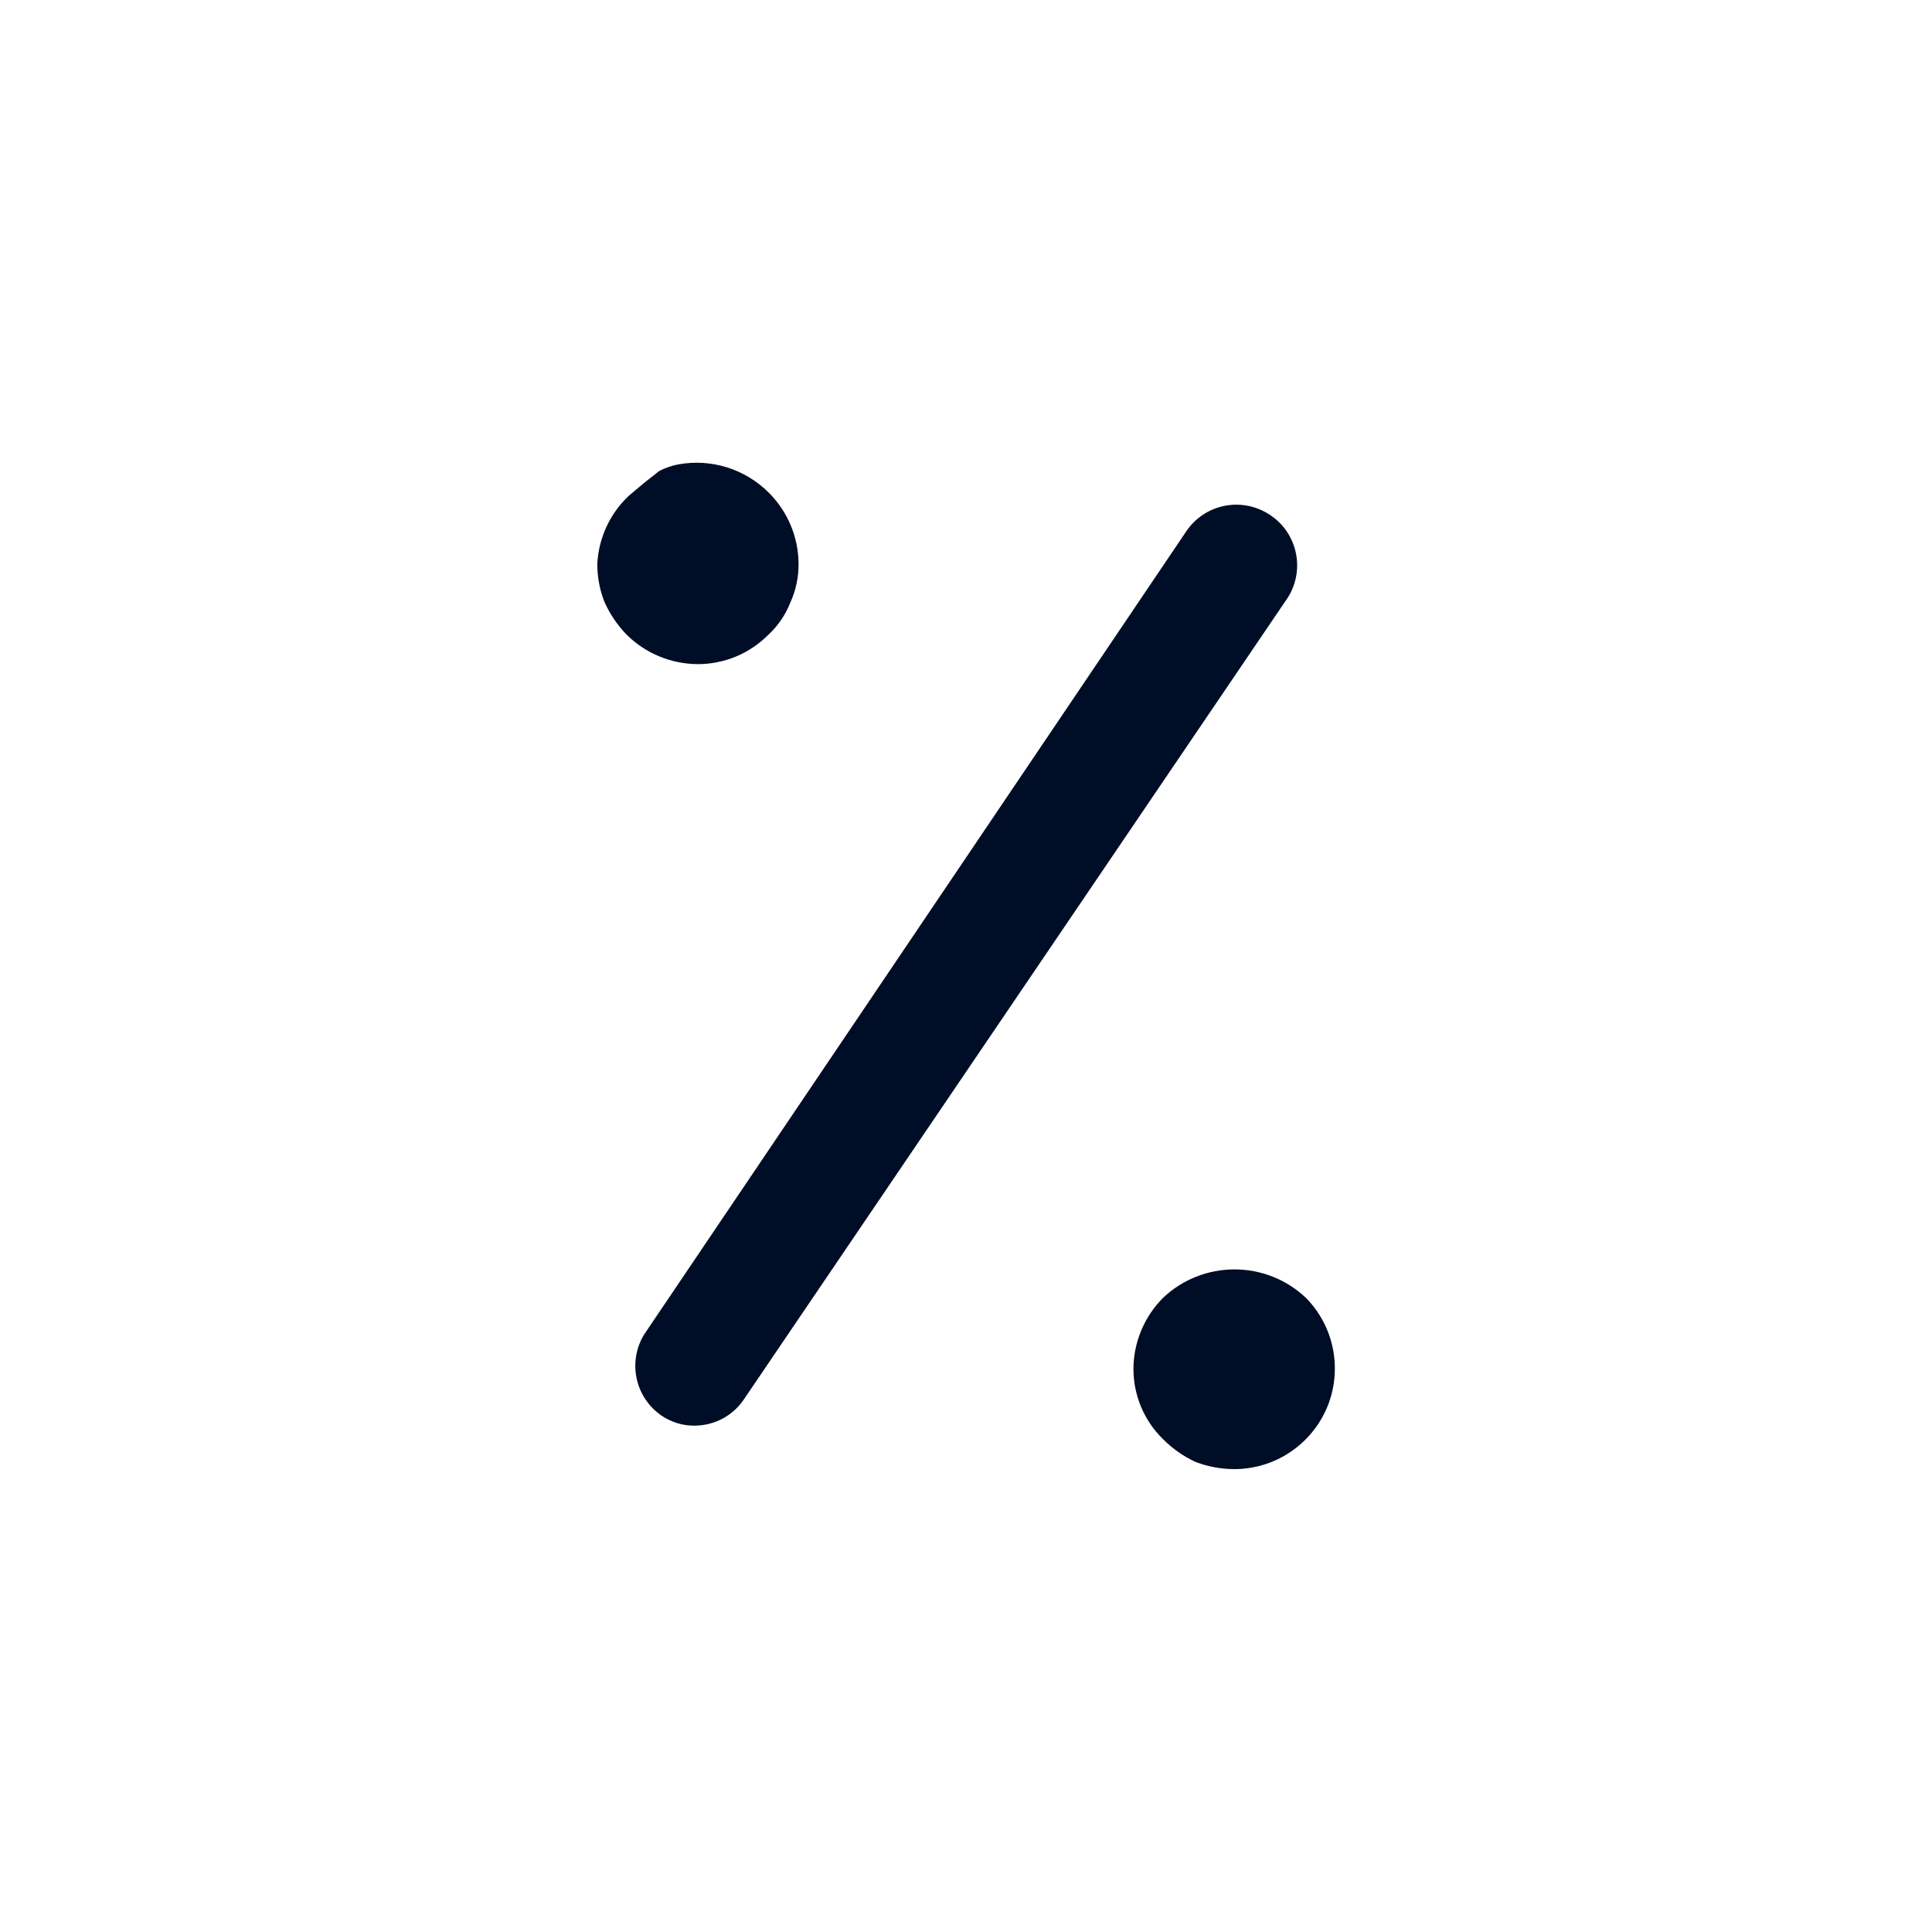 <svg width="24" height="24" viewBox="0 0 24 24" fill="none" xmlns="http://www.w3.org/2000/svg">
<path d="M15.75 6.38C15.589 6.281 15.396 6.247 15.211 6.284C15.025 6.321 14.861 6.427 14.75 6.58L8 16.58C7.902 16.742 7.869 16.936 7.908 17.121C7.947 17.307 8.055 17.471 8.21 17.58C8.333 17.666 8.48 17.712 8.63 17.71C8.754 17.709 8.875 17.678 8.983 17.619C9.092 17.559 9.183 17.474 9.25 17.37L16 7.42C16.053 7.336 16.088 7.241 16.104 7.143C16.12 7.045 16.116 6.944 16.093 6.848C16.07 6.751 16.027 6.66 15.969 6.579C15.91 6.499 15.835 6.431 15.75 6.38Z" fill="#000D26"/>
<path d="M9.55 7.88C9.669 7.769 9.761 7.632 9.82 7.48C9.888 7.329 9.922 7.165 9.92 7C9.917 6.669 9.784 6.353 9.55 6.12C9.404 5.974 9.225 5.866 9.028 5.805C8.831 5.744 8.623 5.732 8.42 5.77C8.34 5.786 8.263 5.813 8.19 5.85L8 6L7.81 6.16C7.577 6.38 7.438 6.68 7.42 7C7.419 7.164 7.449 7.327 7.51 7.48C7.576 7.628 7.668 7.763 7.78 7.88C8.016 8.116 8.336 8.249 8.67 8.25C8.834 8.25 8.996 8.217 9.147 8.154C9.298 8.09 9.435 7.997 9.55 7.88Z" fill="#000D26"/>
<path d="M16.22 16.12C15.981 15.894 15.664 15.769 15.335 15.769C15.006 15.769 14.689 15.894 14.45 16.12C14.216 16.354 14.083 16.669 14.08 17C14.079 17.164 14.112 17.326 14.175 17.478C14.239 17.629 14.332 17.766 14.45 17.88C14.566 17.996 14.701 18.091 14.85 18.16C15.003 18.219 15.166 18.249 15.33 18.25C15.577 18.25 15.819 18.178 16.024 18.041C16.23 17.904 16.39 17.71 16.486 17.482C16.581 17.254 16.606 17.003 16.559 16.761C16.512 16.518 16.394 16.295 16.22 16.12Z" fill="#000D26"/>
</svg>
